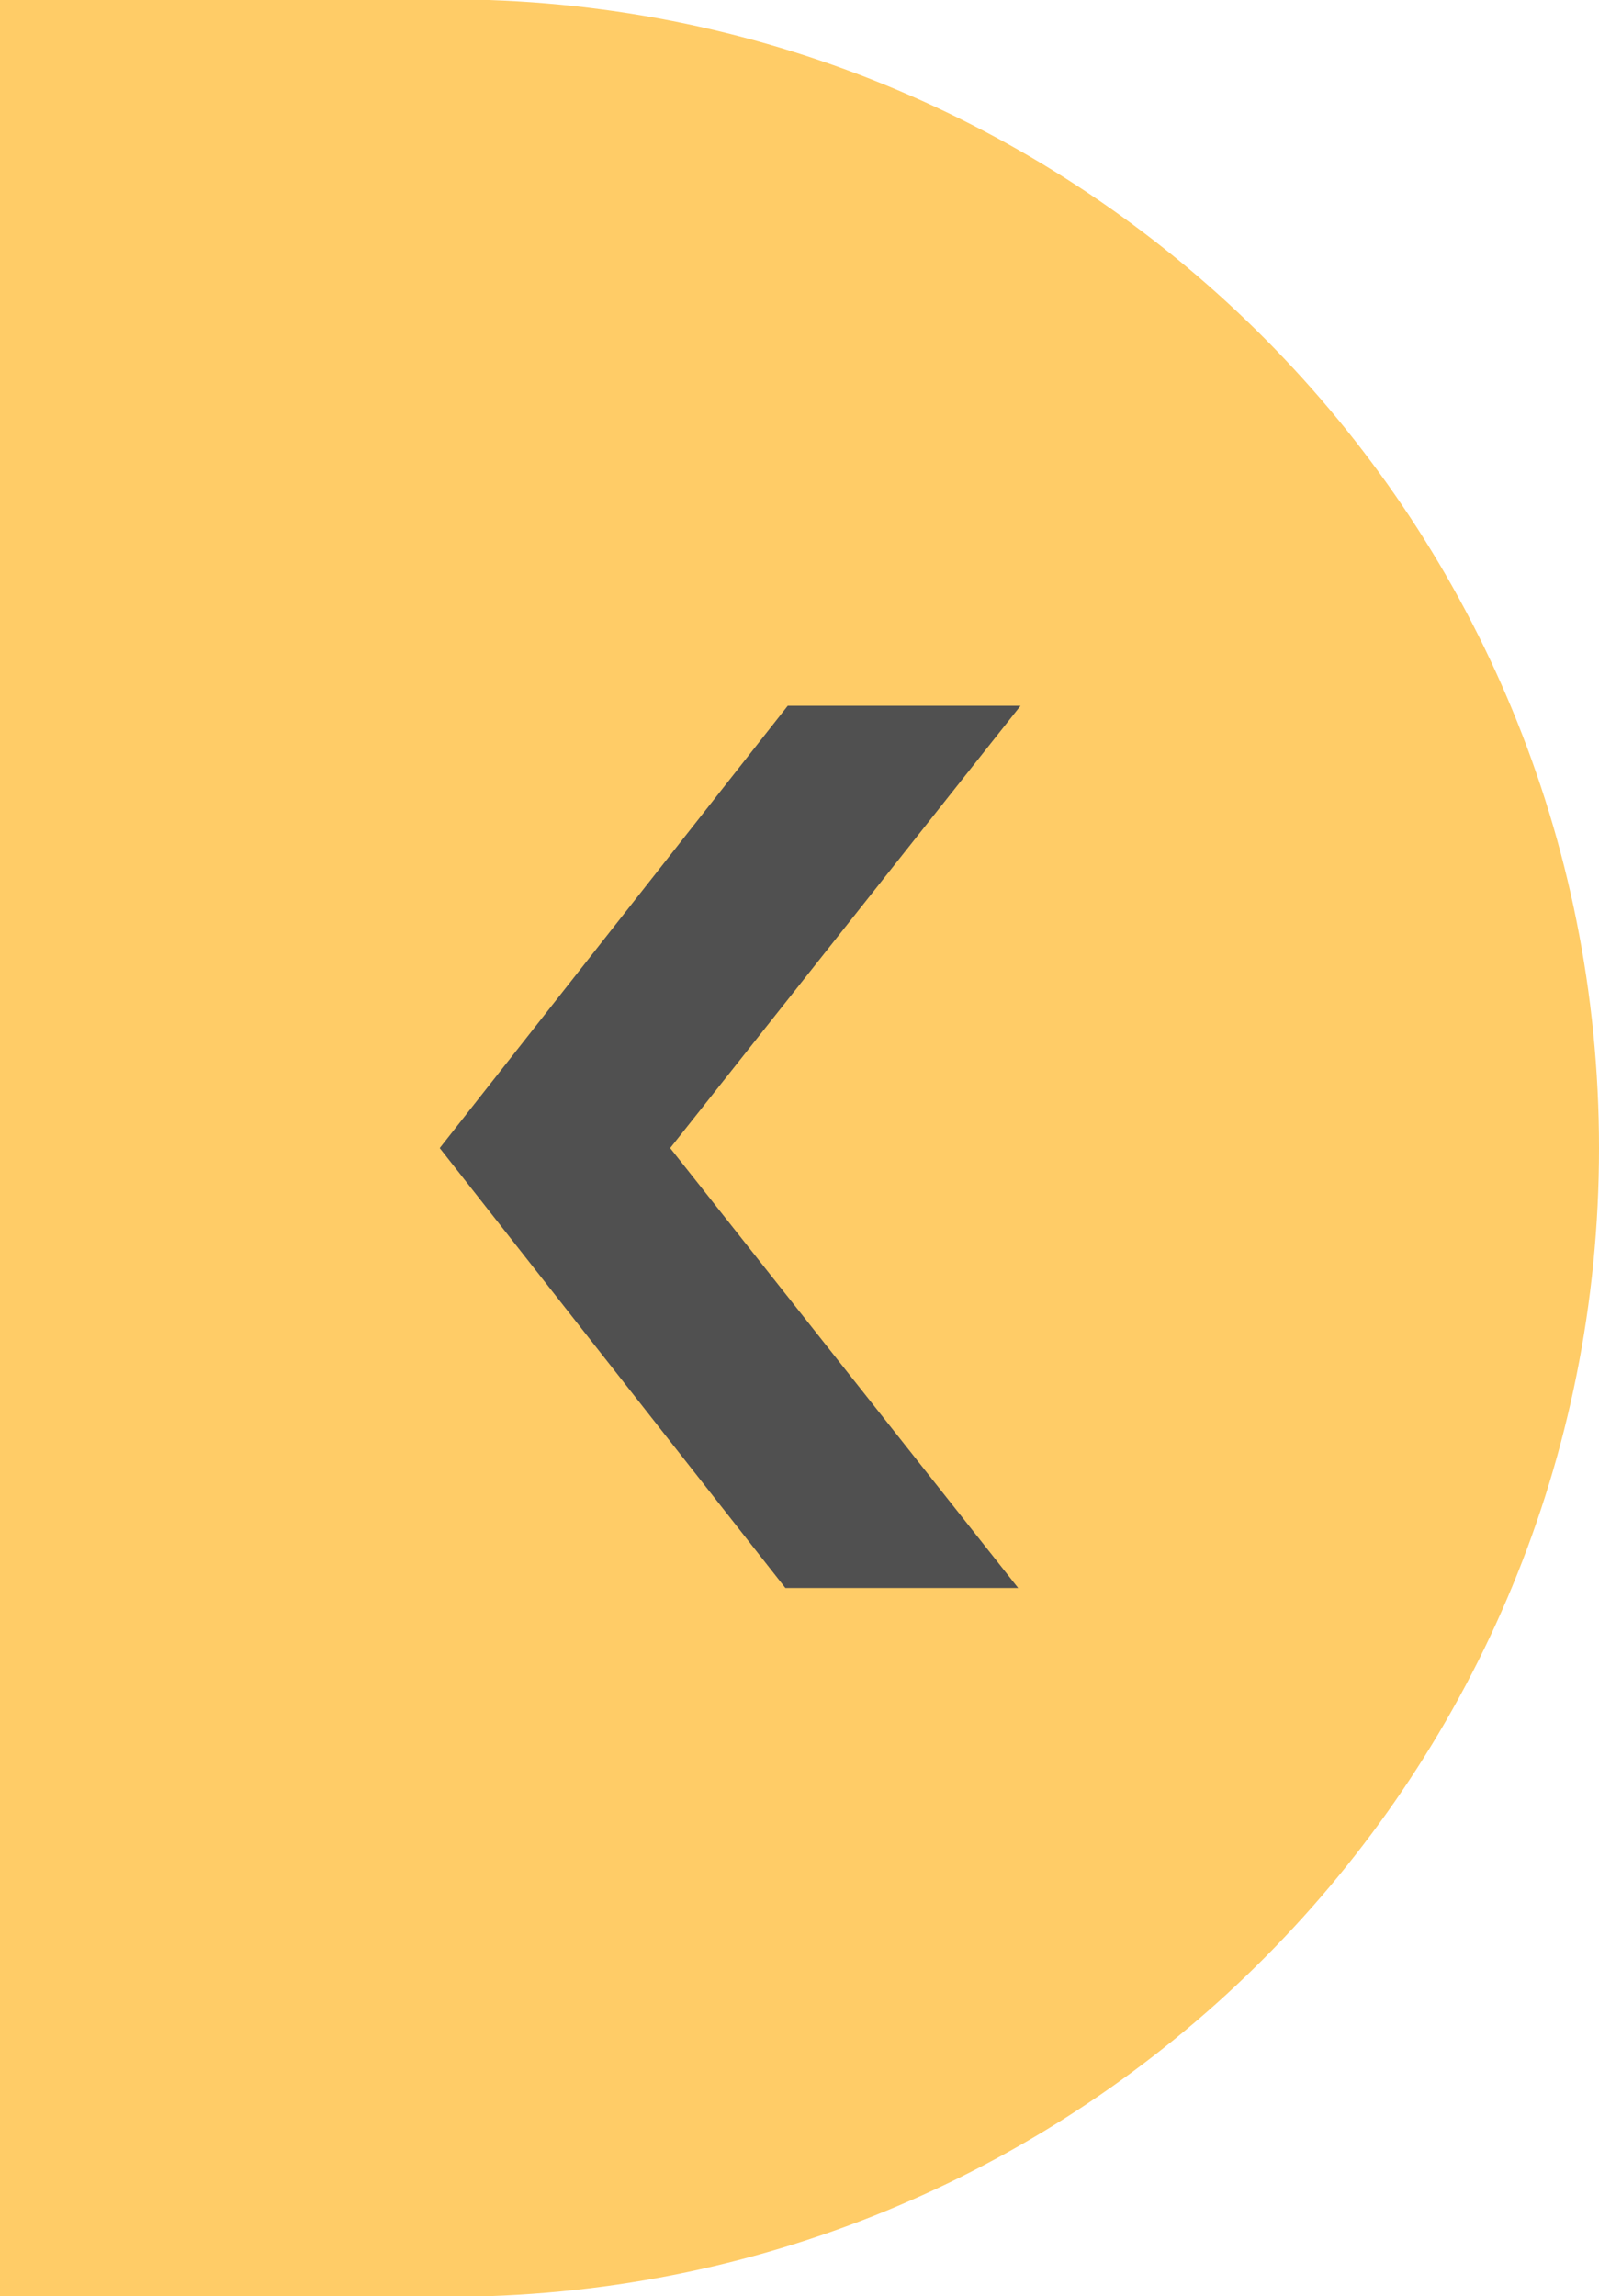 <!-- Generator: Adobe Illustrator 19.1.0, SVG Export Plug-In  -->
<svg version="1.1"
	 xmlns="http://www.w3.org/2000/svg" xmlns:xlink="http://www.w3.org/1999/xlink" xmlns:a="http://ns.adobe.com/AdobeSVGViewerExtensions/3.0/"
	 x="0px" y="0px" width="68px" height="97.6px" viewBox="0 0 68 97.6" style="enable-background:new 0 0 68 97.6;"
	 xml:space="preserve">
<style type="text/css">
	.st0{fill:#FFCC67;}
	.st1{fill:#505050;}
</style>
<defs>
</defs>
<g>
	<path class="st0" d="M20.8,97.6L20.8,97.6C47,96.7,68,75.2,68,48.8S47,0.9,20.8,0v0L0,0l0,97.6H20.8z"/>
	<g>
		<path class="st1" d="M18.7,48.8L33.5,30h9.9L28.5,48.8l14.8,18.7h-9.9L18.7,48.8z"/>
	</g>
</g>
</svg>
